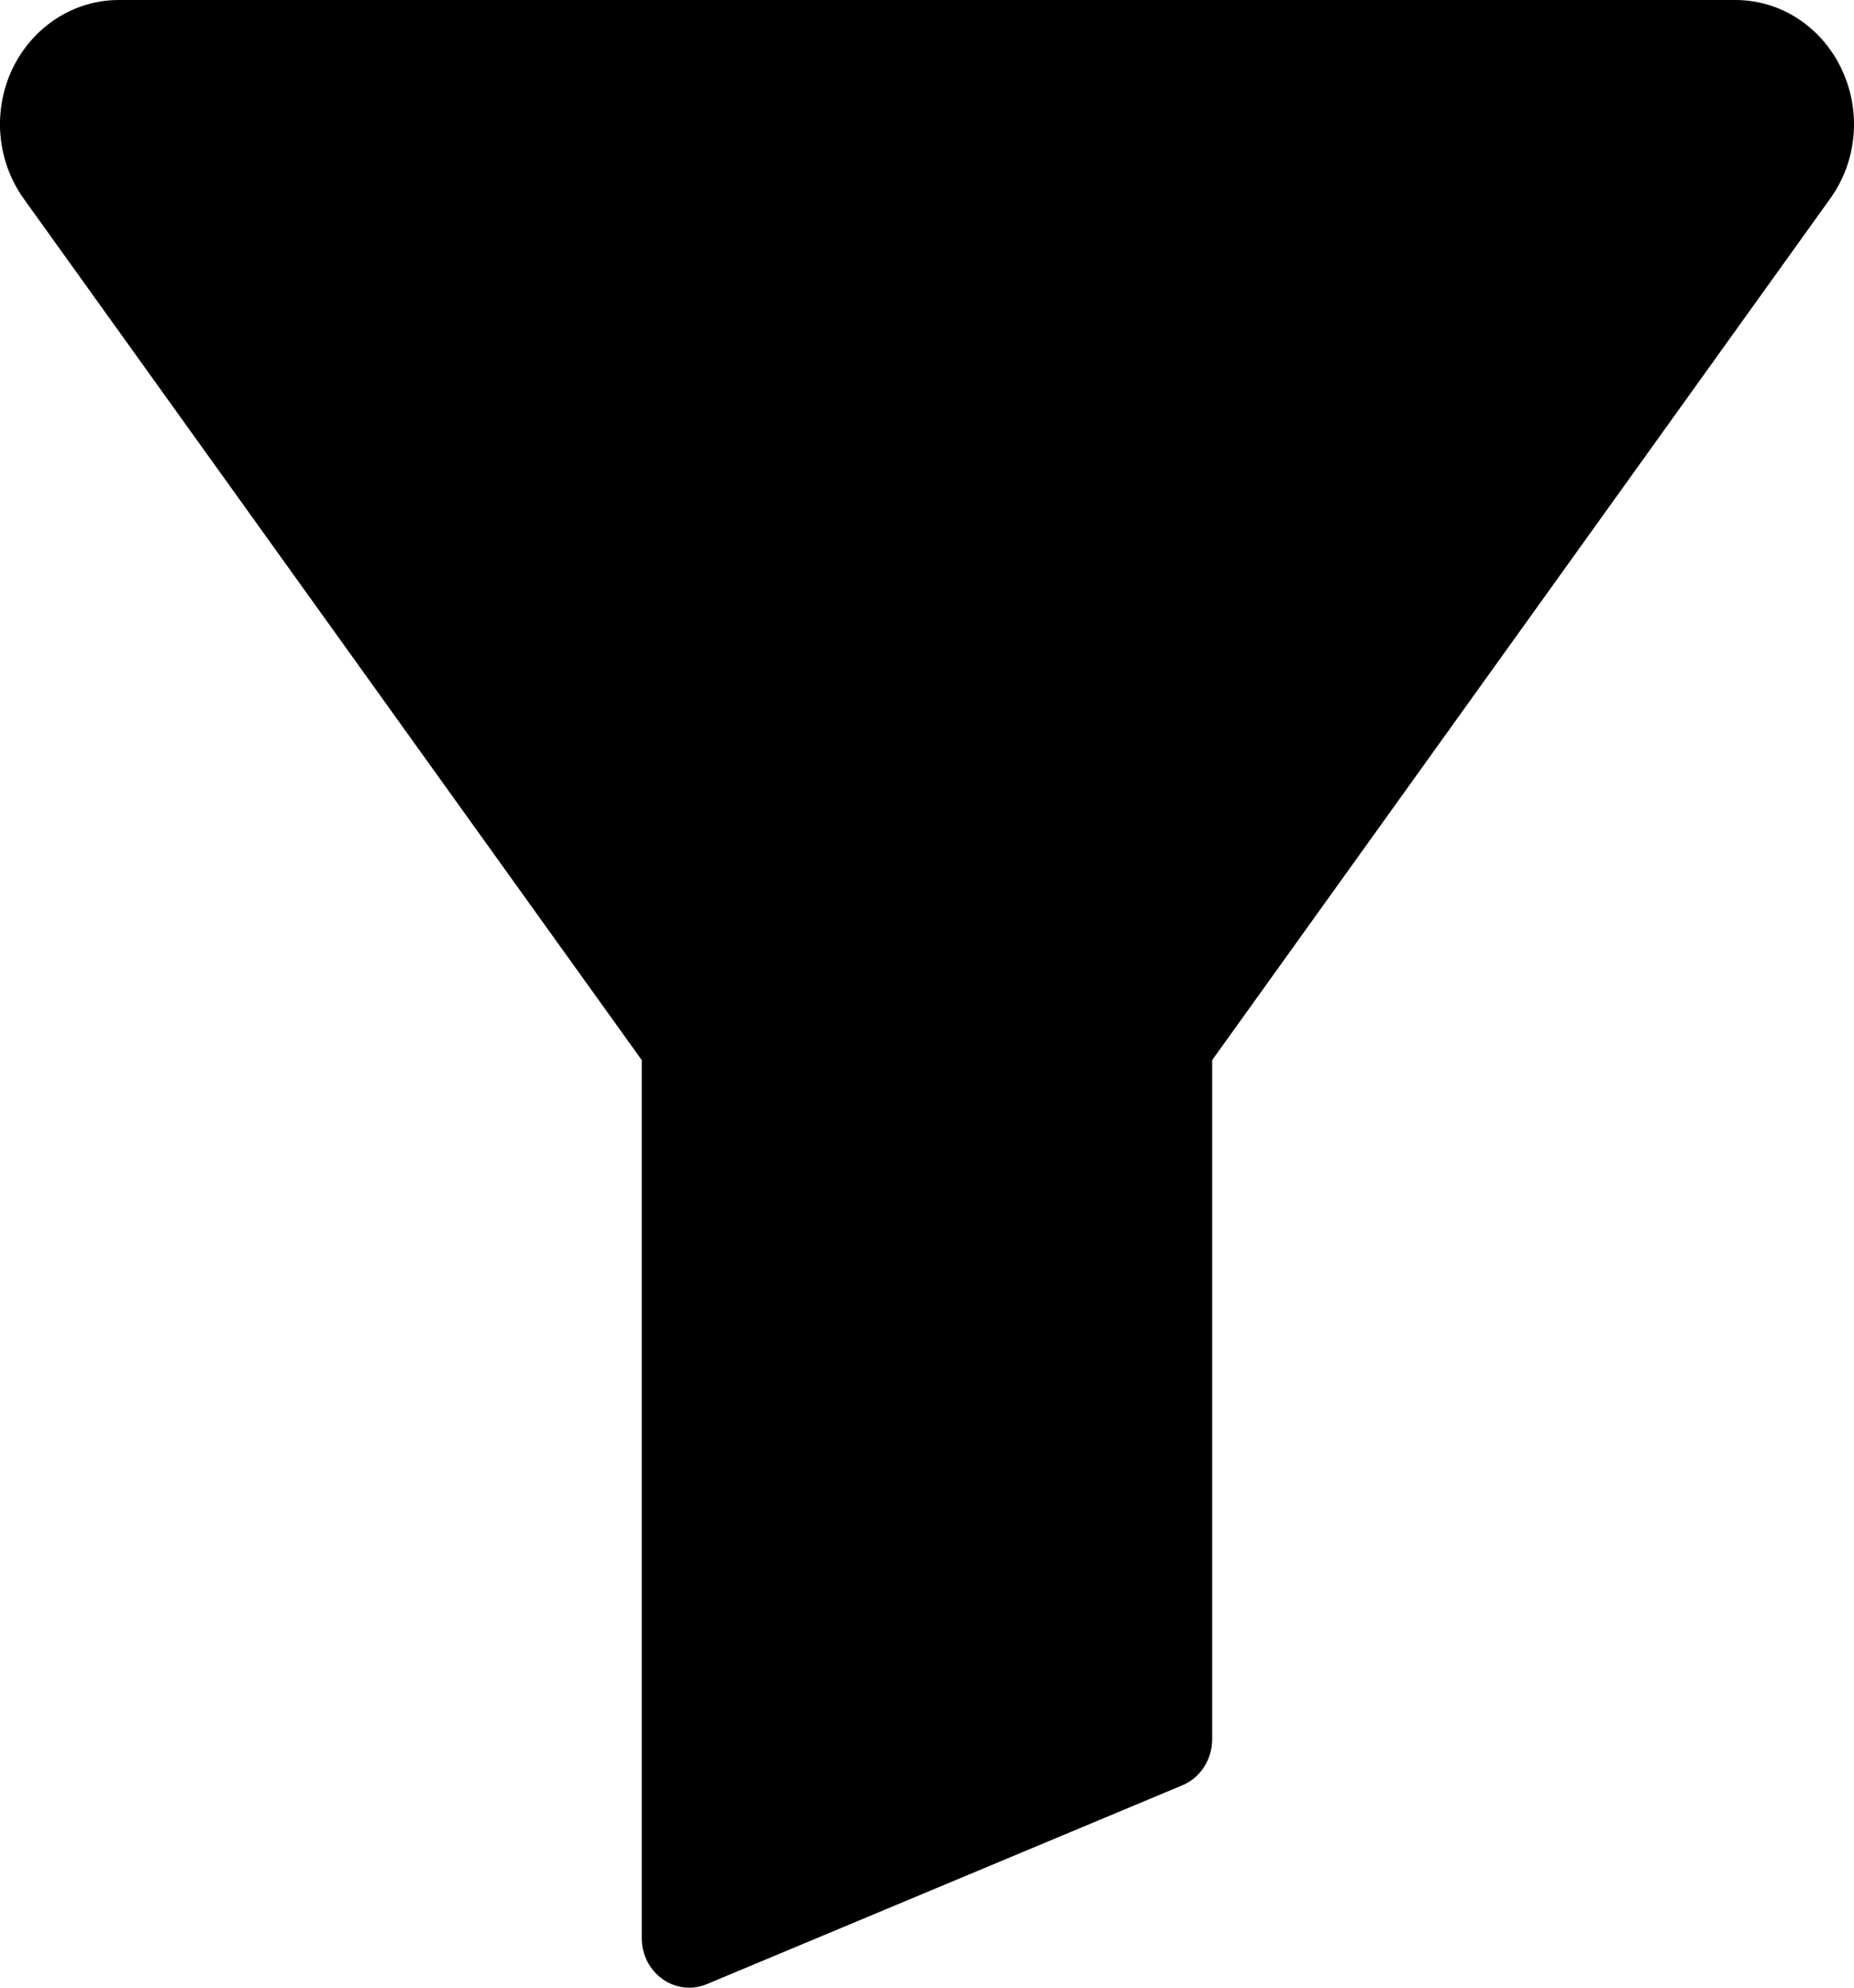 <svg xmlns="http://www.w3.org/2000/svg" width="28" height="30" viewBox="0 0 28 30" fill="none">
    <path
        d="M27.809 1.036C27.661 0.724 27.432 0.462 27.148 0.278C26.864 0.095 26.537 -0.001 26.204 1.07016e-05H1.795C1.461 1.06983e-05 1.135 0.097 0.851 0.28C0.568 0.463 0.339 0.725 0.189 1.036C0.04 1.348 -0.023 1.697 0.007 2.043C0.037 2.39 0.159 2.721 0.359 3L9.692 16V29.25C9.692 29.373 9.72 29.493 9.775 29.602C9.83 29.71 9.91 29.802 10.007 29.871C10.104 29.94 10.216 29.983 10.333 29.996C10.449 30.009 10.567 29.992 10.676 29.946L17.855 26.946C17.988 26.891 18.103 26.795 18.183 26.671C18.264 26.546 18.307 26.4 18.307 26.25V16L27.639 3C27.84 2.722 27.963 2.391 27.993 2.044C28.023 1.696 27.959 1.348 27.809 1.036Z"
        fill="black" />
</svg>
